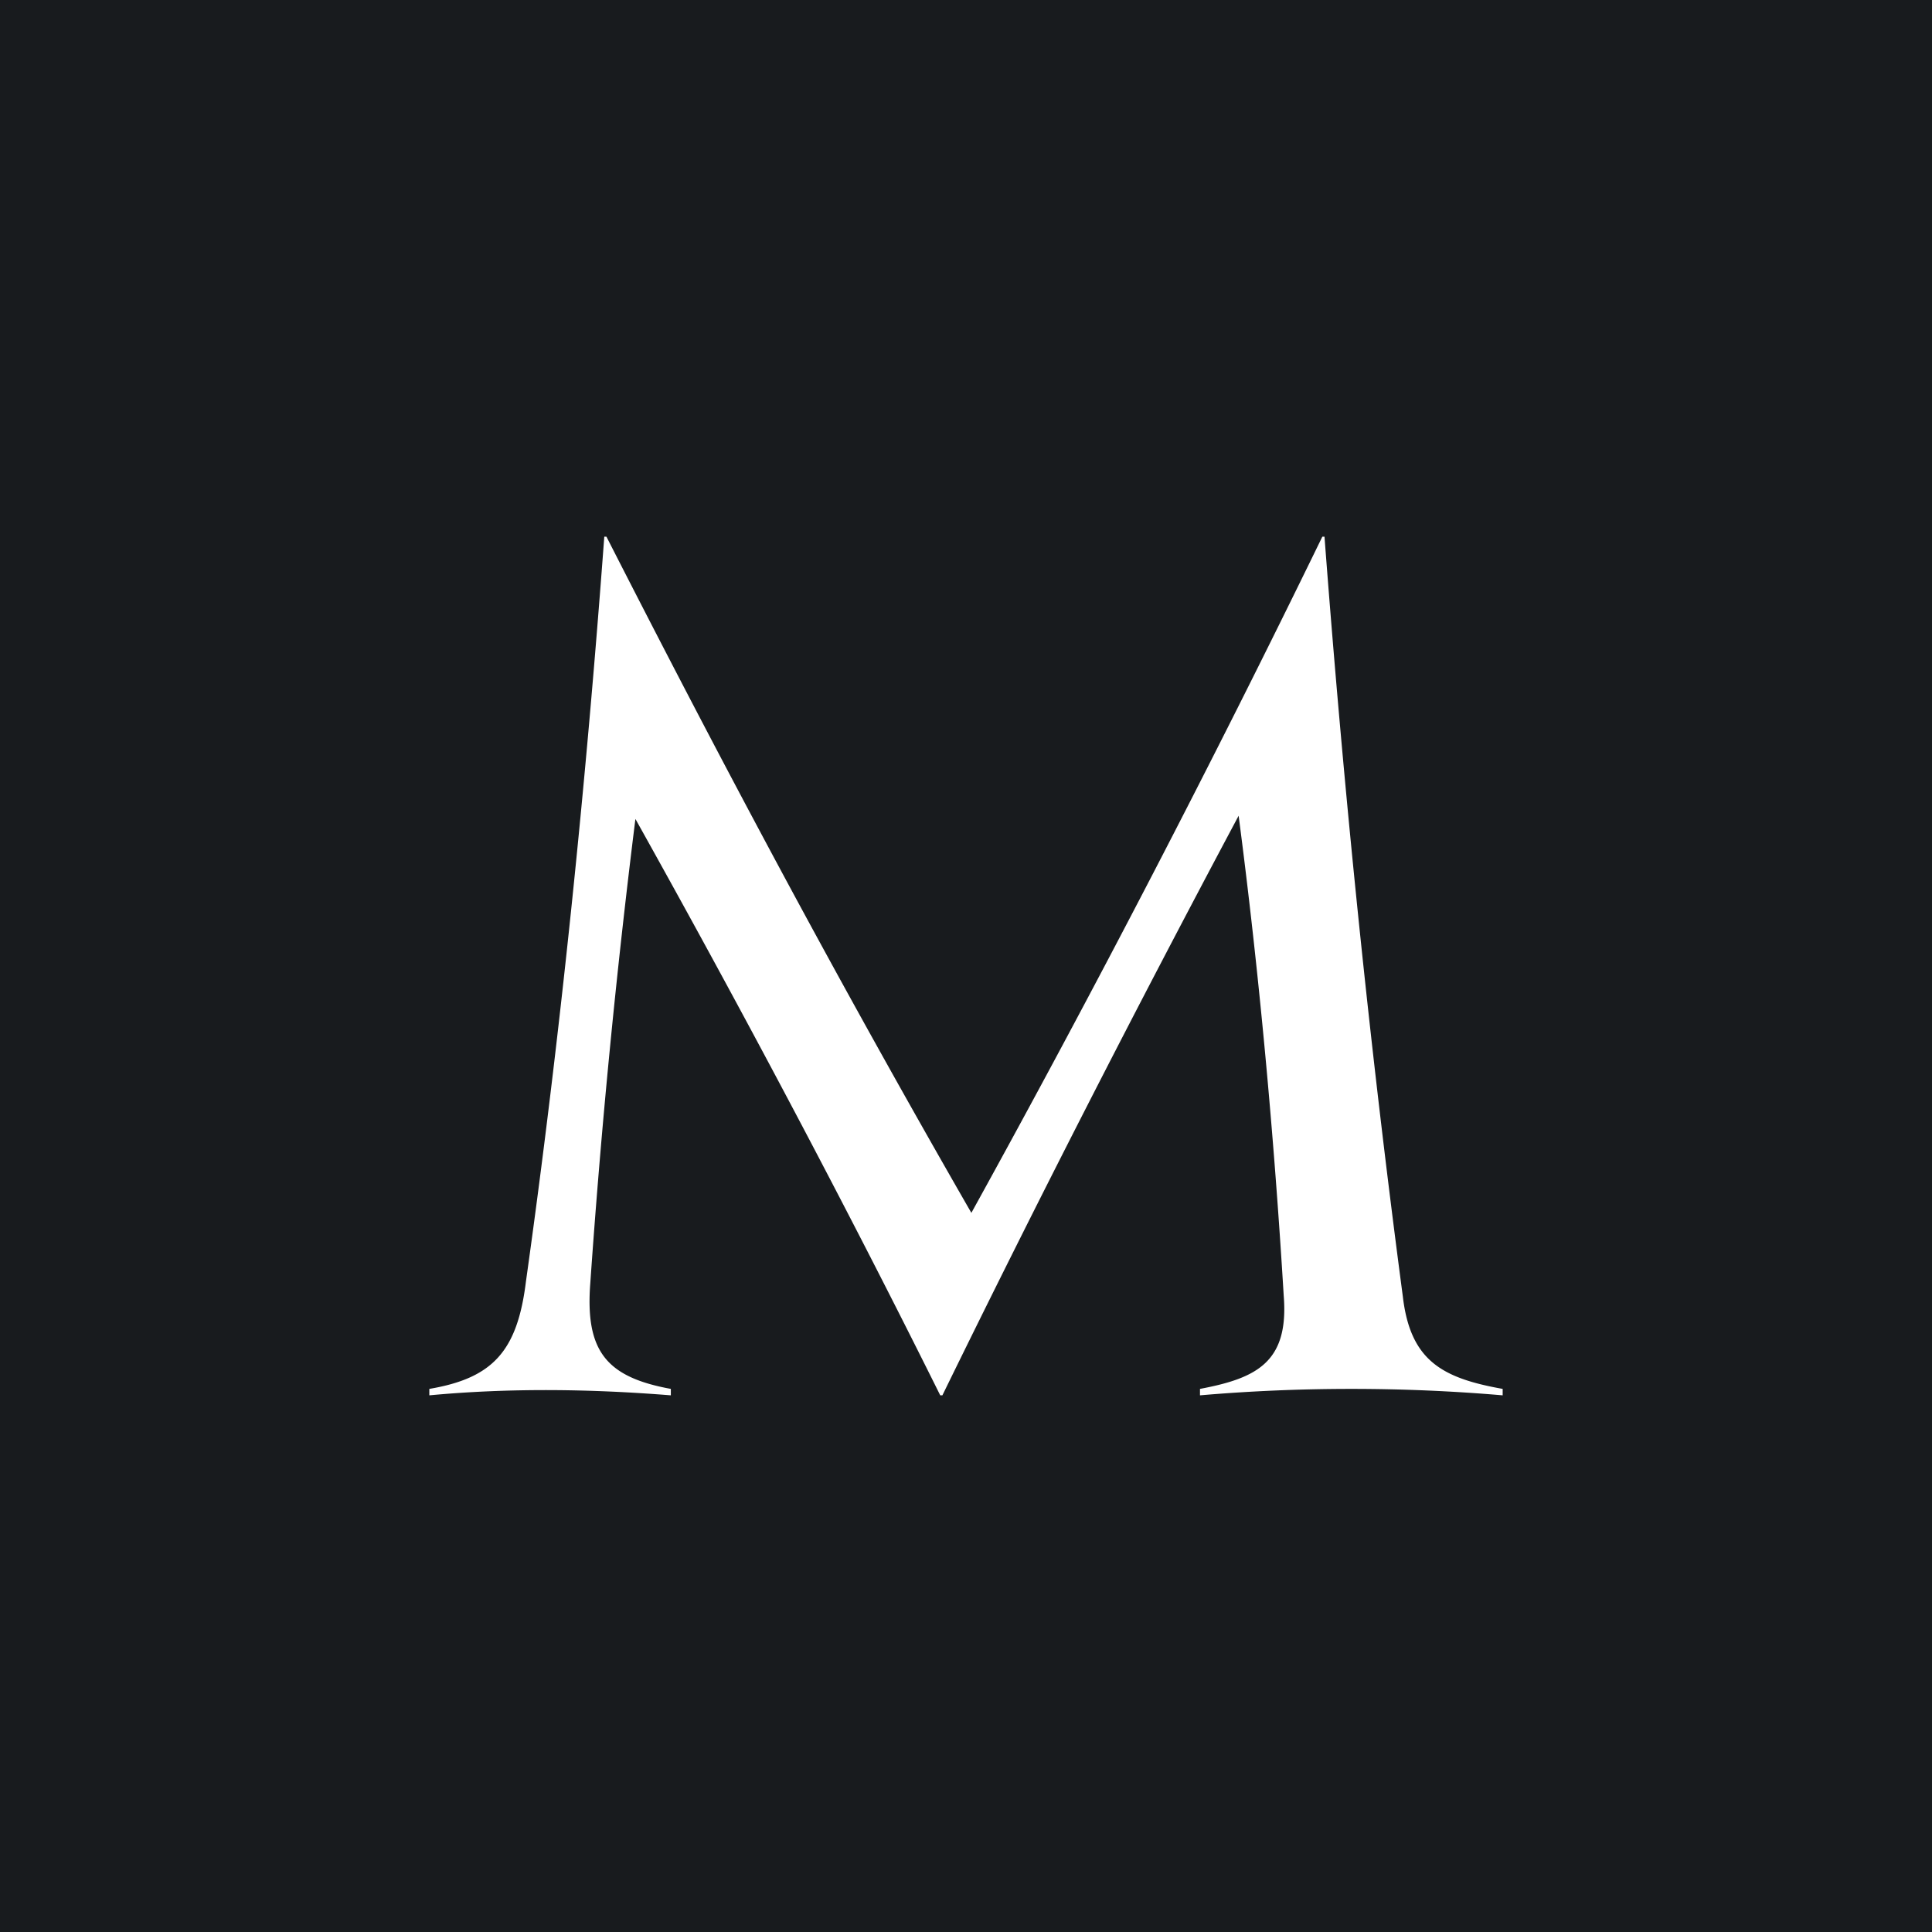 <!-- by TradingView --><svg width="18" height="18" viewBox="0 0 18 18" xmlns="http://www.w3.org/2000/svg"><path fill="#181B1E" d="M0 0h18v18H0z"/><path d="M13.07 12.08c.07.6.37.76.93.86V13c-.93-.08-1.89-.08-2.82 0v-.06c.53-.1.83-.25.78-.87-.09-1.49-.23-3.02-.42-4.47-.97 1.82-1.88 3.6-2.76 5.4h-.02c-.88-1.77-1.84-3.58-2.84-5.37a79.24 79.24 0 0 0-.42 4.32c-.05.64.15.88.75.99V13c-.75-.06-1.5-.07-2.25 0v-.06c.59-.1.82-.35.9-1 .32-2.28.56-4.64.73-6.94h.02c1.04 2.04 2.1 4.04 3.4 6.3A137.9 137.9 0 0 0 12.32 5h.02c.18 2.38.42 4.74.73 7.08Z" fill="#fff"/></svg>
